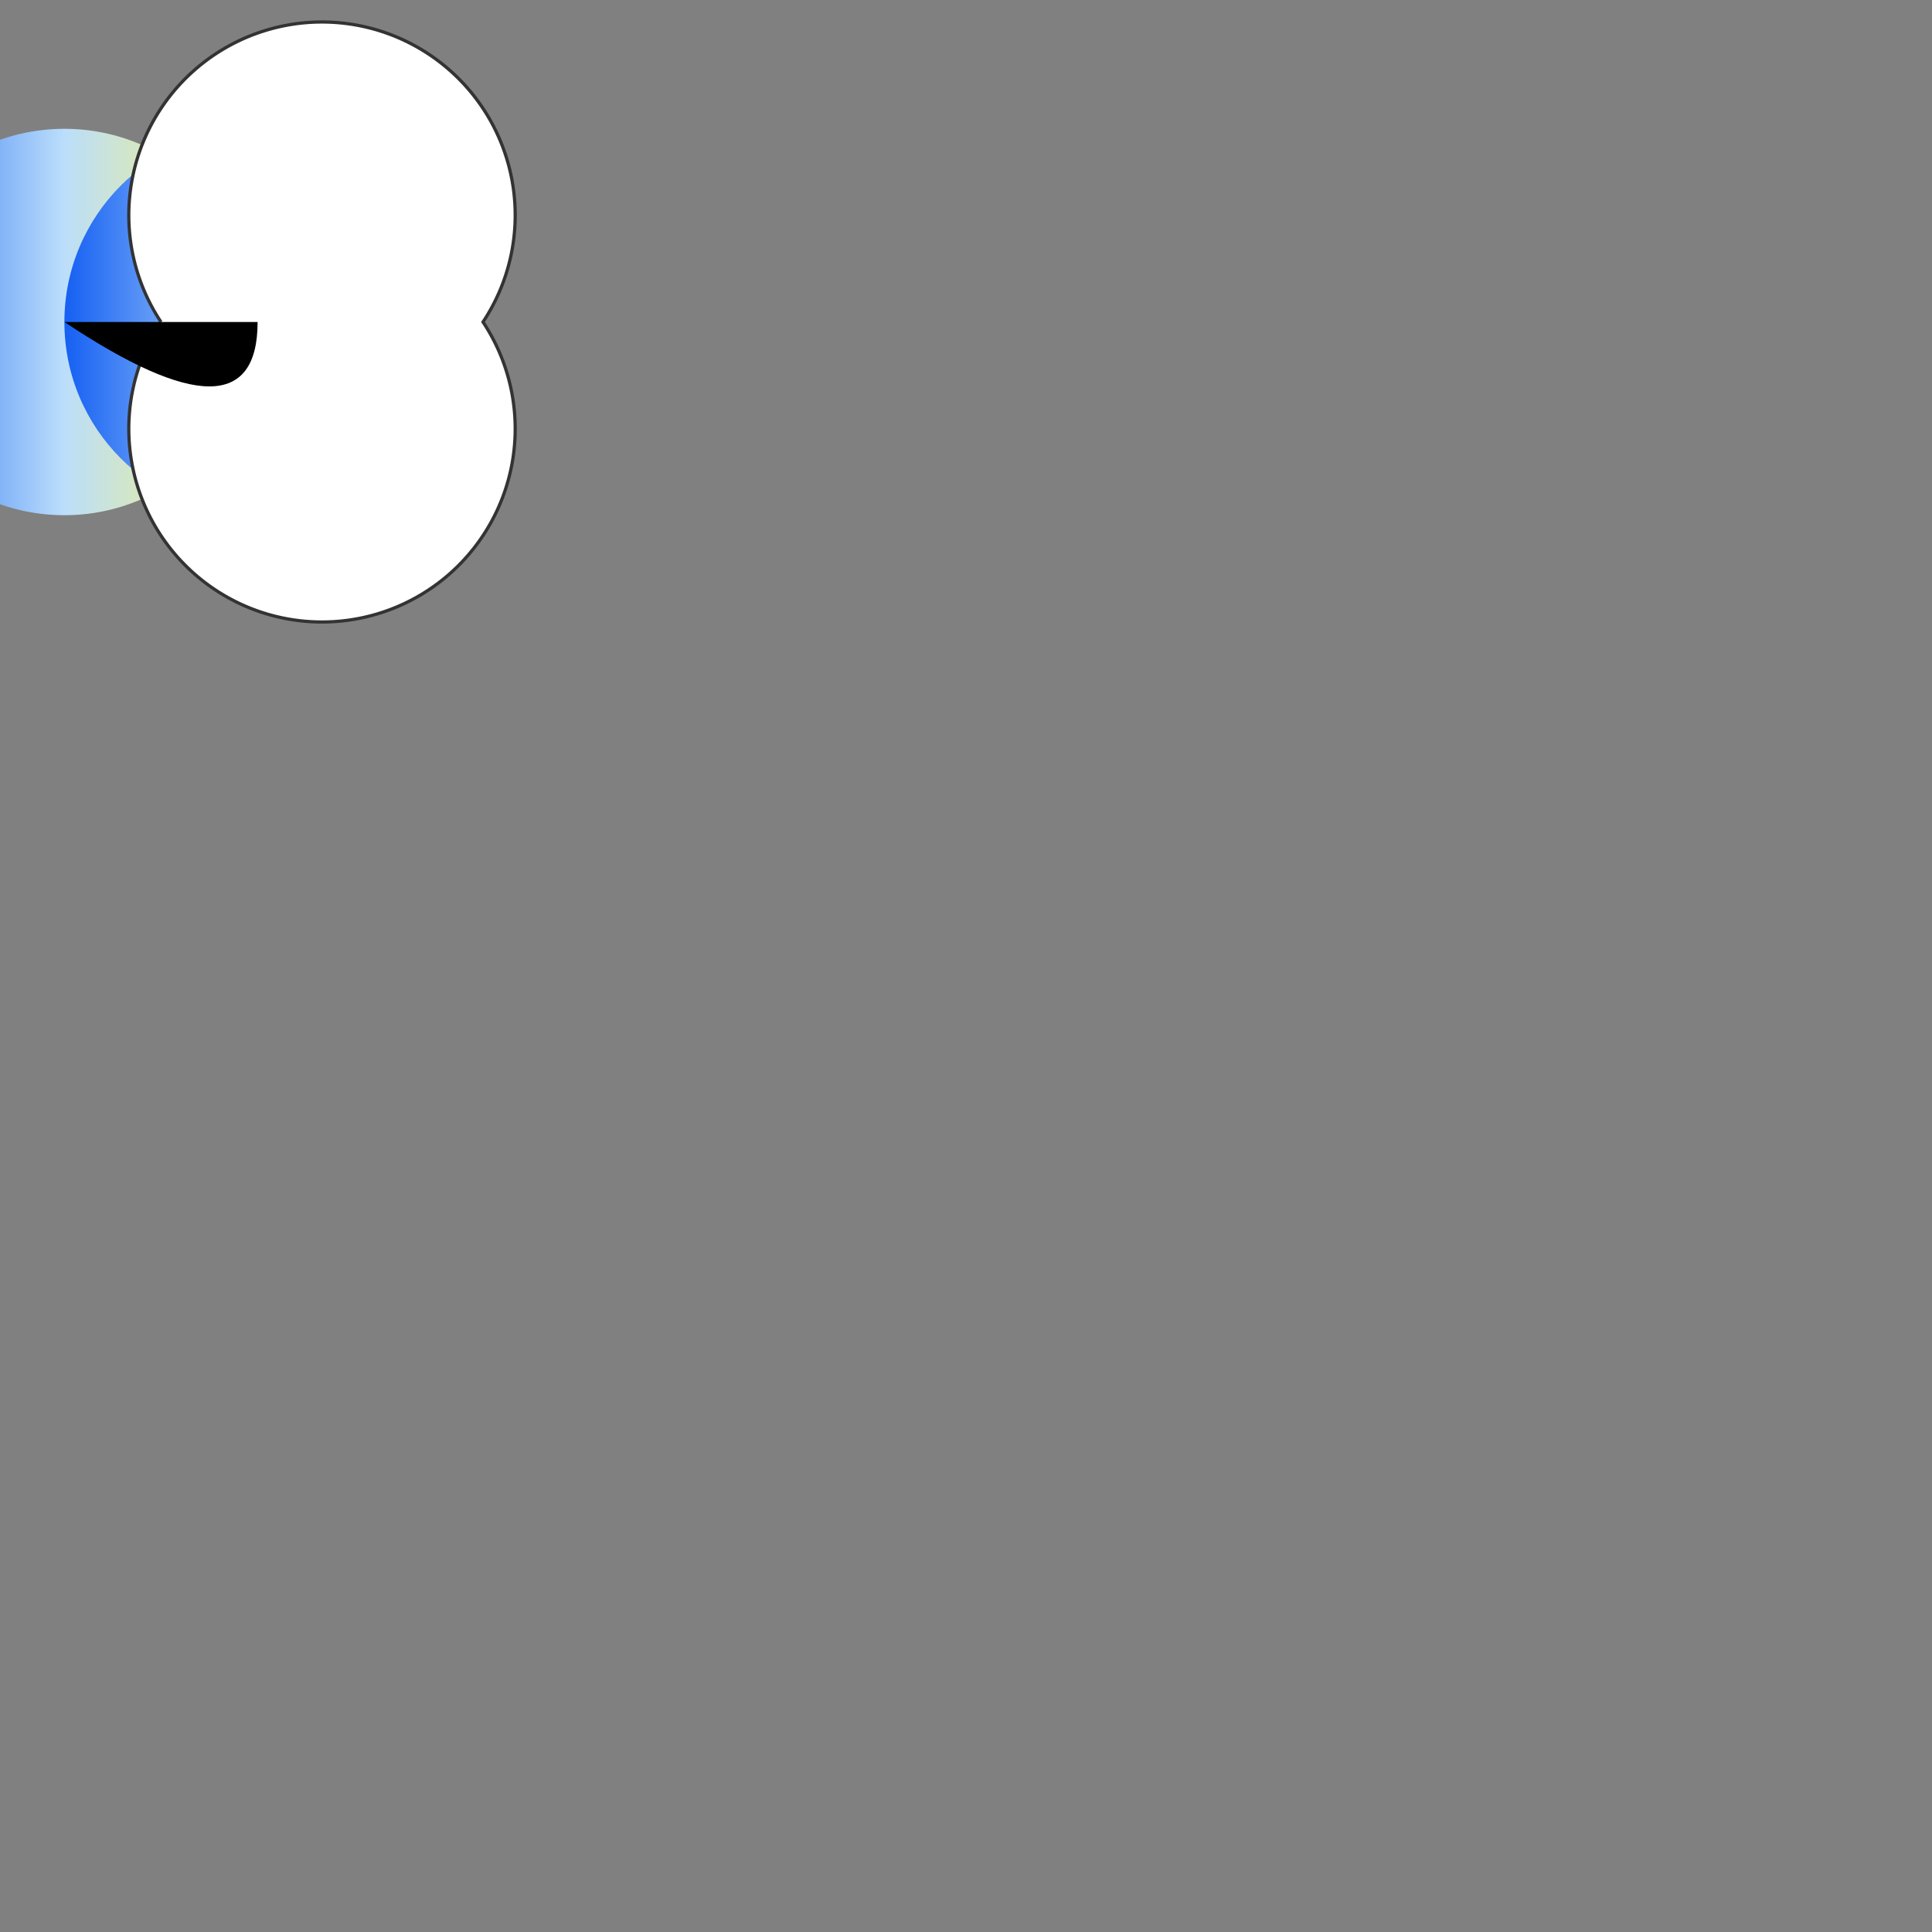 <svg xmlns="http://www.w3.org/2000/svg" viewBox="-100 -100 600 600">
  <rect x="-100" y="-100" width="600" height="600" fill="#808080" stroke="none"/>
  <defs>
    <linearGradient id="grad" x1="0%" y1="0%" x2="100%" y2="0%">
      <stop offset="0%" style="stop-color:rgb(21,96,243);stop-opacity:1" />
      <stop offset="50%" style="stop-color:rgb(187,222,251);stop-opacity:1" />
      <stop offset="100%" style="stop-color:rgb(255,245,105);stop-opacity:1" />
    </linearGradient>
  </defs>

  <!-- Bar 1 -->
  <circle cx="-80" cy="0" r="60" fill="url(#grad)" stroke="none">
    <animateMotion begin="0s" dur="4s" repeatCount="indefinite">
      <mpath href="#path1"/>
    </animateMotion>
  </circle>

  <!-- Bar 2 -->
  <circle cx="-20" cy="0" r="60" fill="url(#grad)" stroke="none">
    <animateMotion begin="4s" dur="4s" repeatCount="indefinite">
      <mpath href="#path1"/>
    </animateMotion>
  </circle>

  <!-- ... Repeat for Bar 3 to Bar 8 ... -->

  <!-- Igloo -->
  <path id="igloo" d="M -50,0 A 60,60 0 1,0 50,0 A 60,60 0 1,0 -50,0" fill="white" stroke="#333"/>

  <!-- Transition paths -->
  <path id="path1" d="M -80,0 Q -20,40 -20,0" stroke-width="0"/>
</svg>